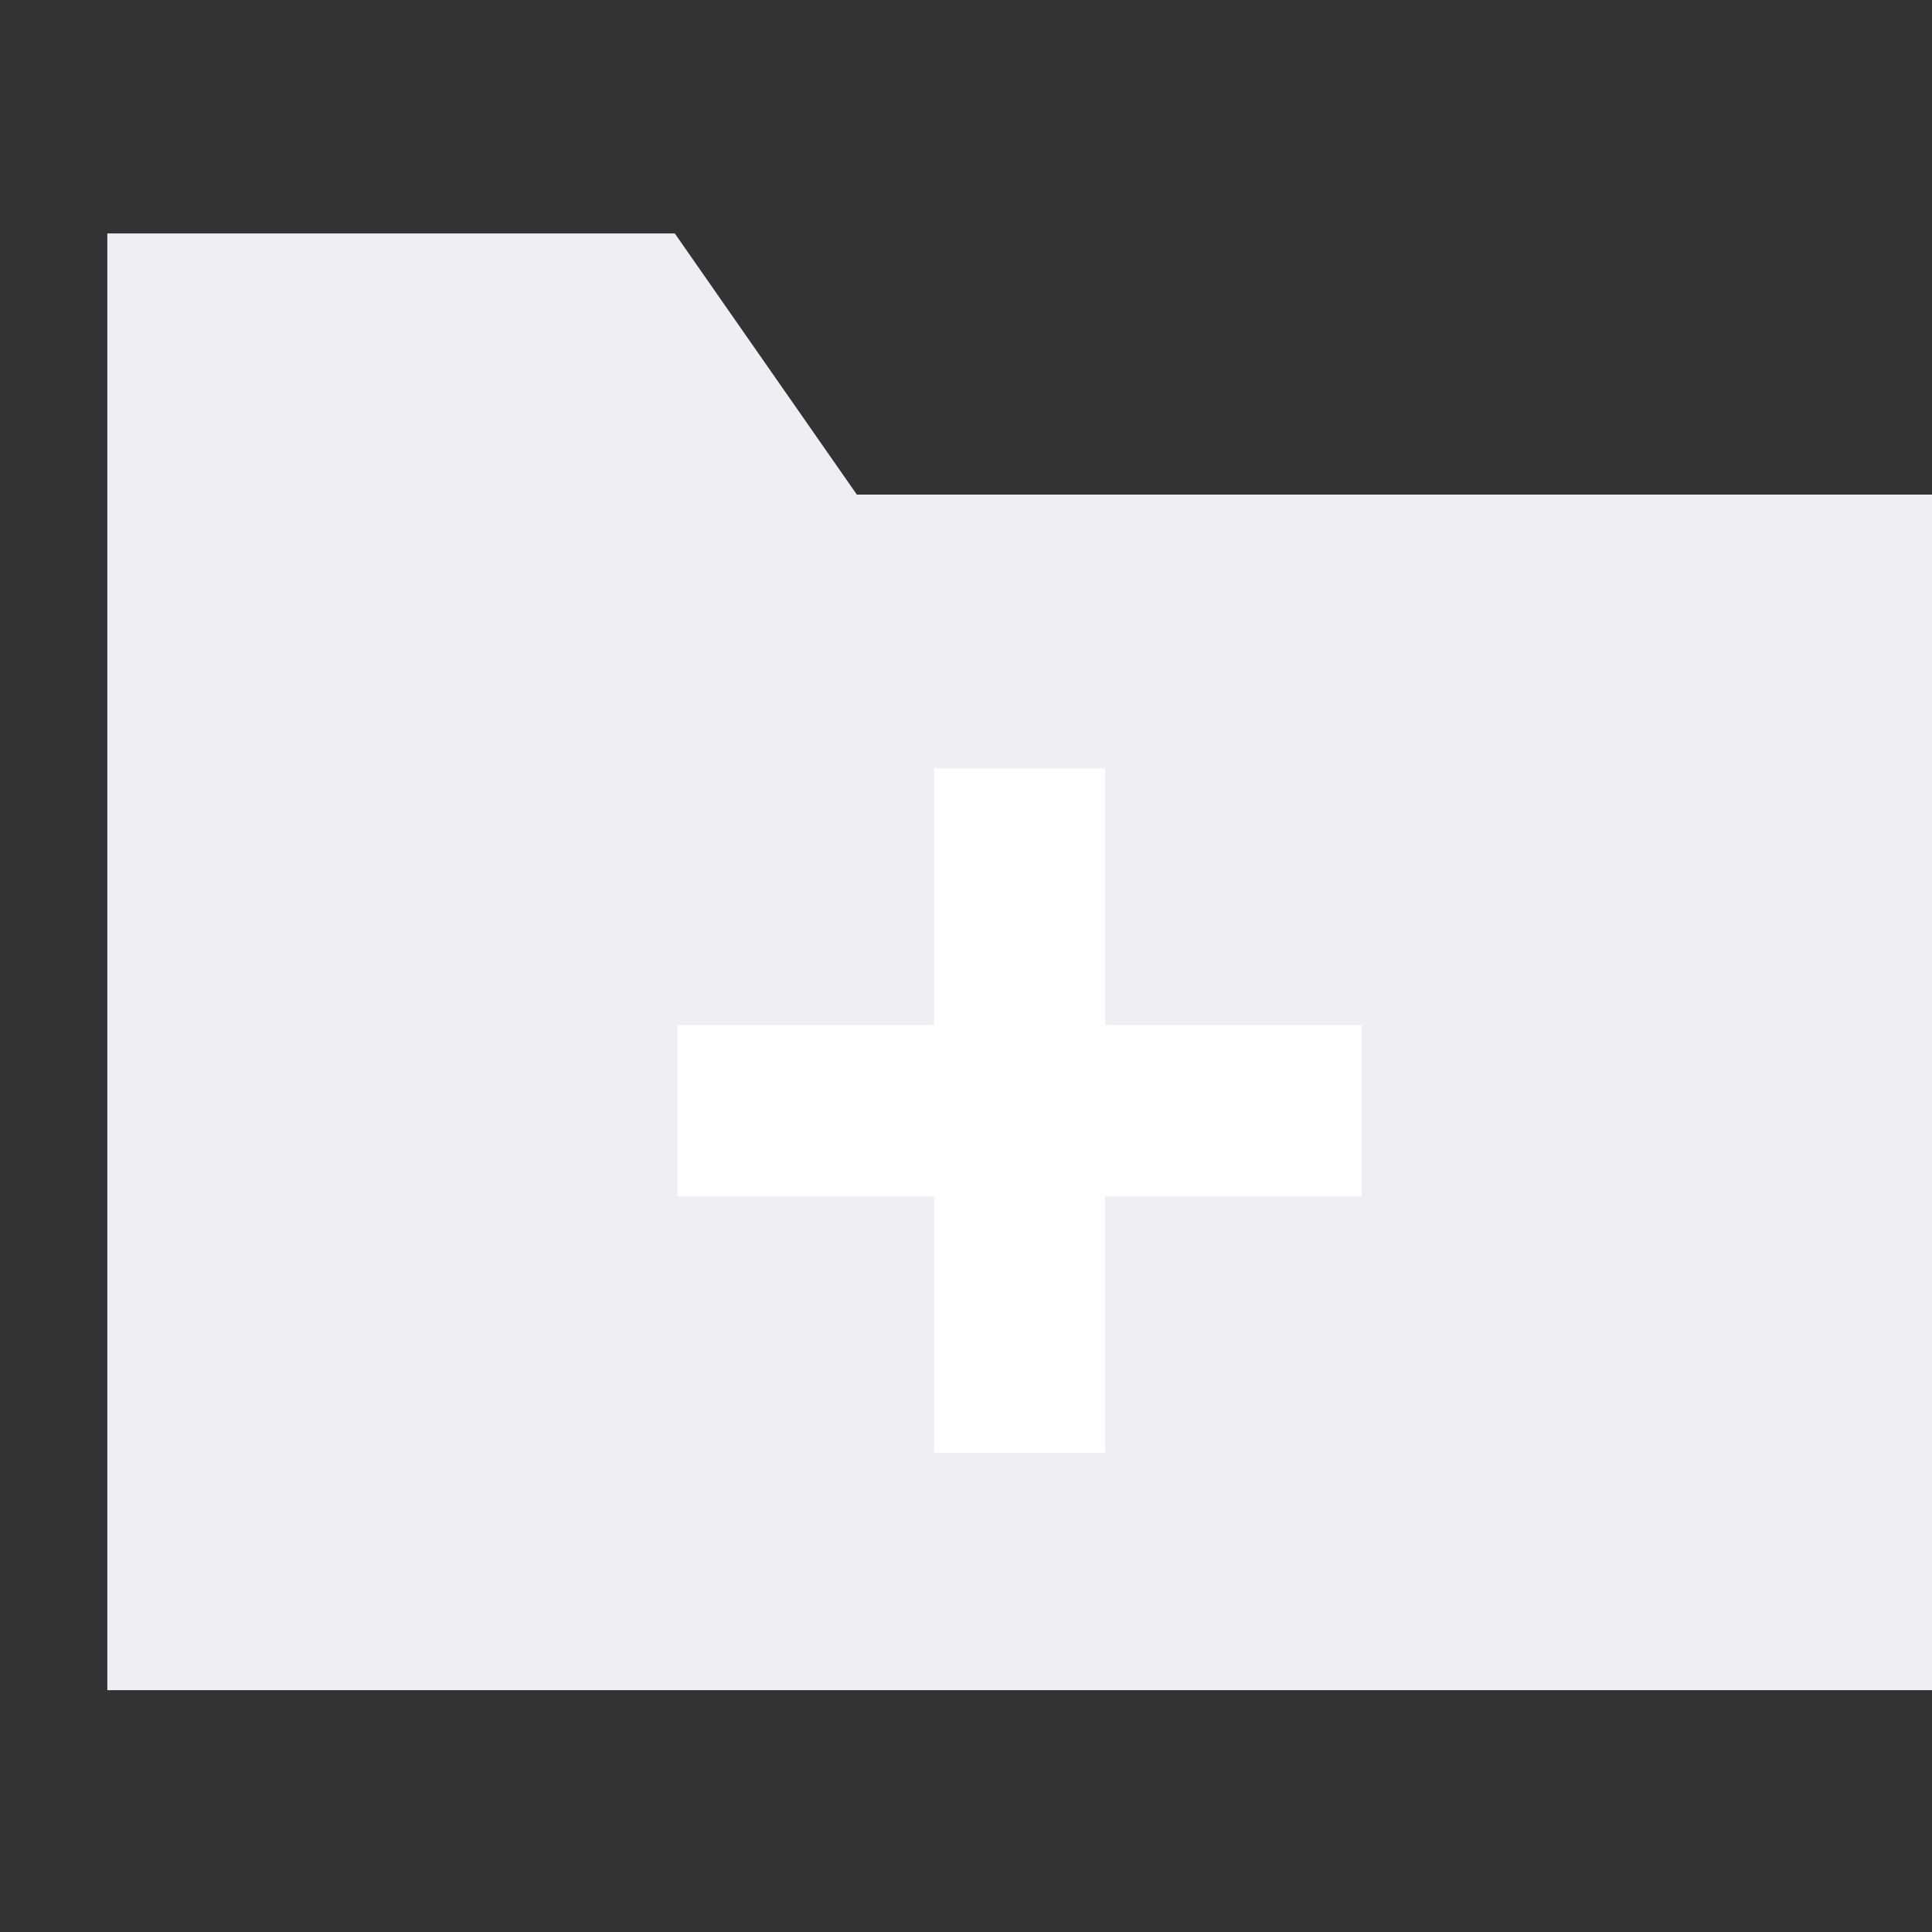 <svg xmlns="http://www.w3.org/2000/svg" width="18" height="18" viewBox="0 0 18 18">
    <rect x="0" y="0" width="18" height="18" fill="#333333" stroke="none"/>
    <g fill="none" fill-rule="evenodd">
        <path fill="#efeff3" fill-rule="nonzero" d="M5.287 1.675L0 1.675 0 15.247 17 15.247 17 4.108 6.983 4.108z" transform="translate(1 .5)"/>
        <path fill="#FFF" d="M7.703 6.66H9.297V13.035H7.703z" transform="translate(1 .5)"/>
        <path fill="#FFF" d="M7.703 6.66L9.297 6.66 9.297 13.035 7.703 13.035z" transform="translate(1 .5) rotate(-90 8.5 9.848)"/>
    </g>
</svg>
